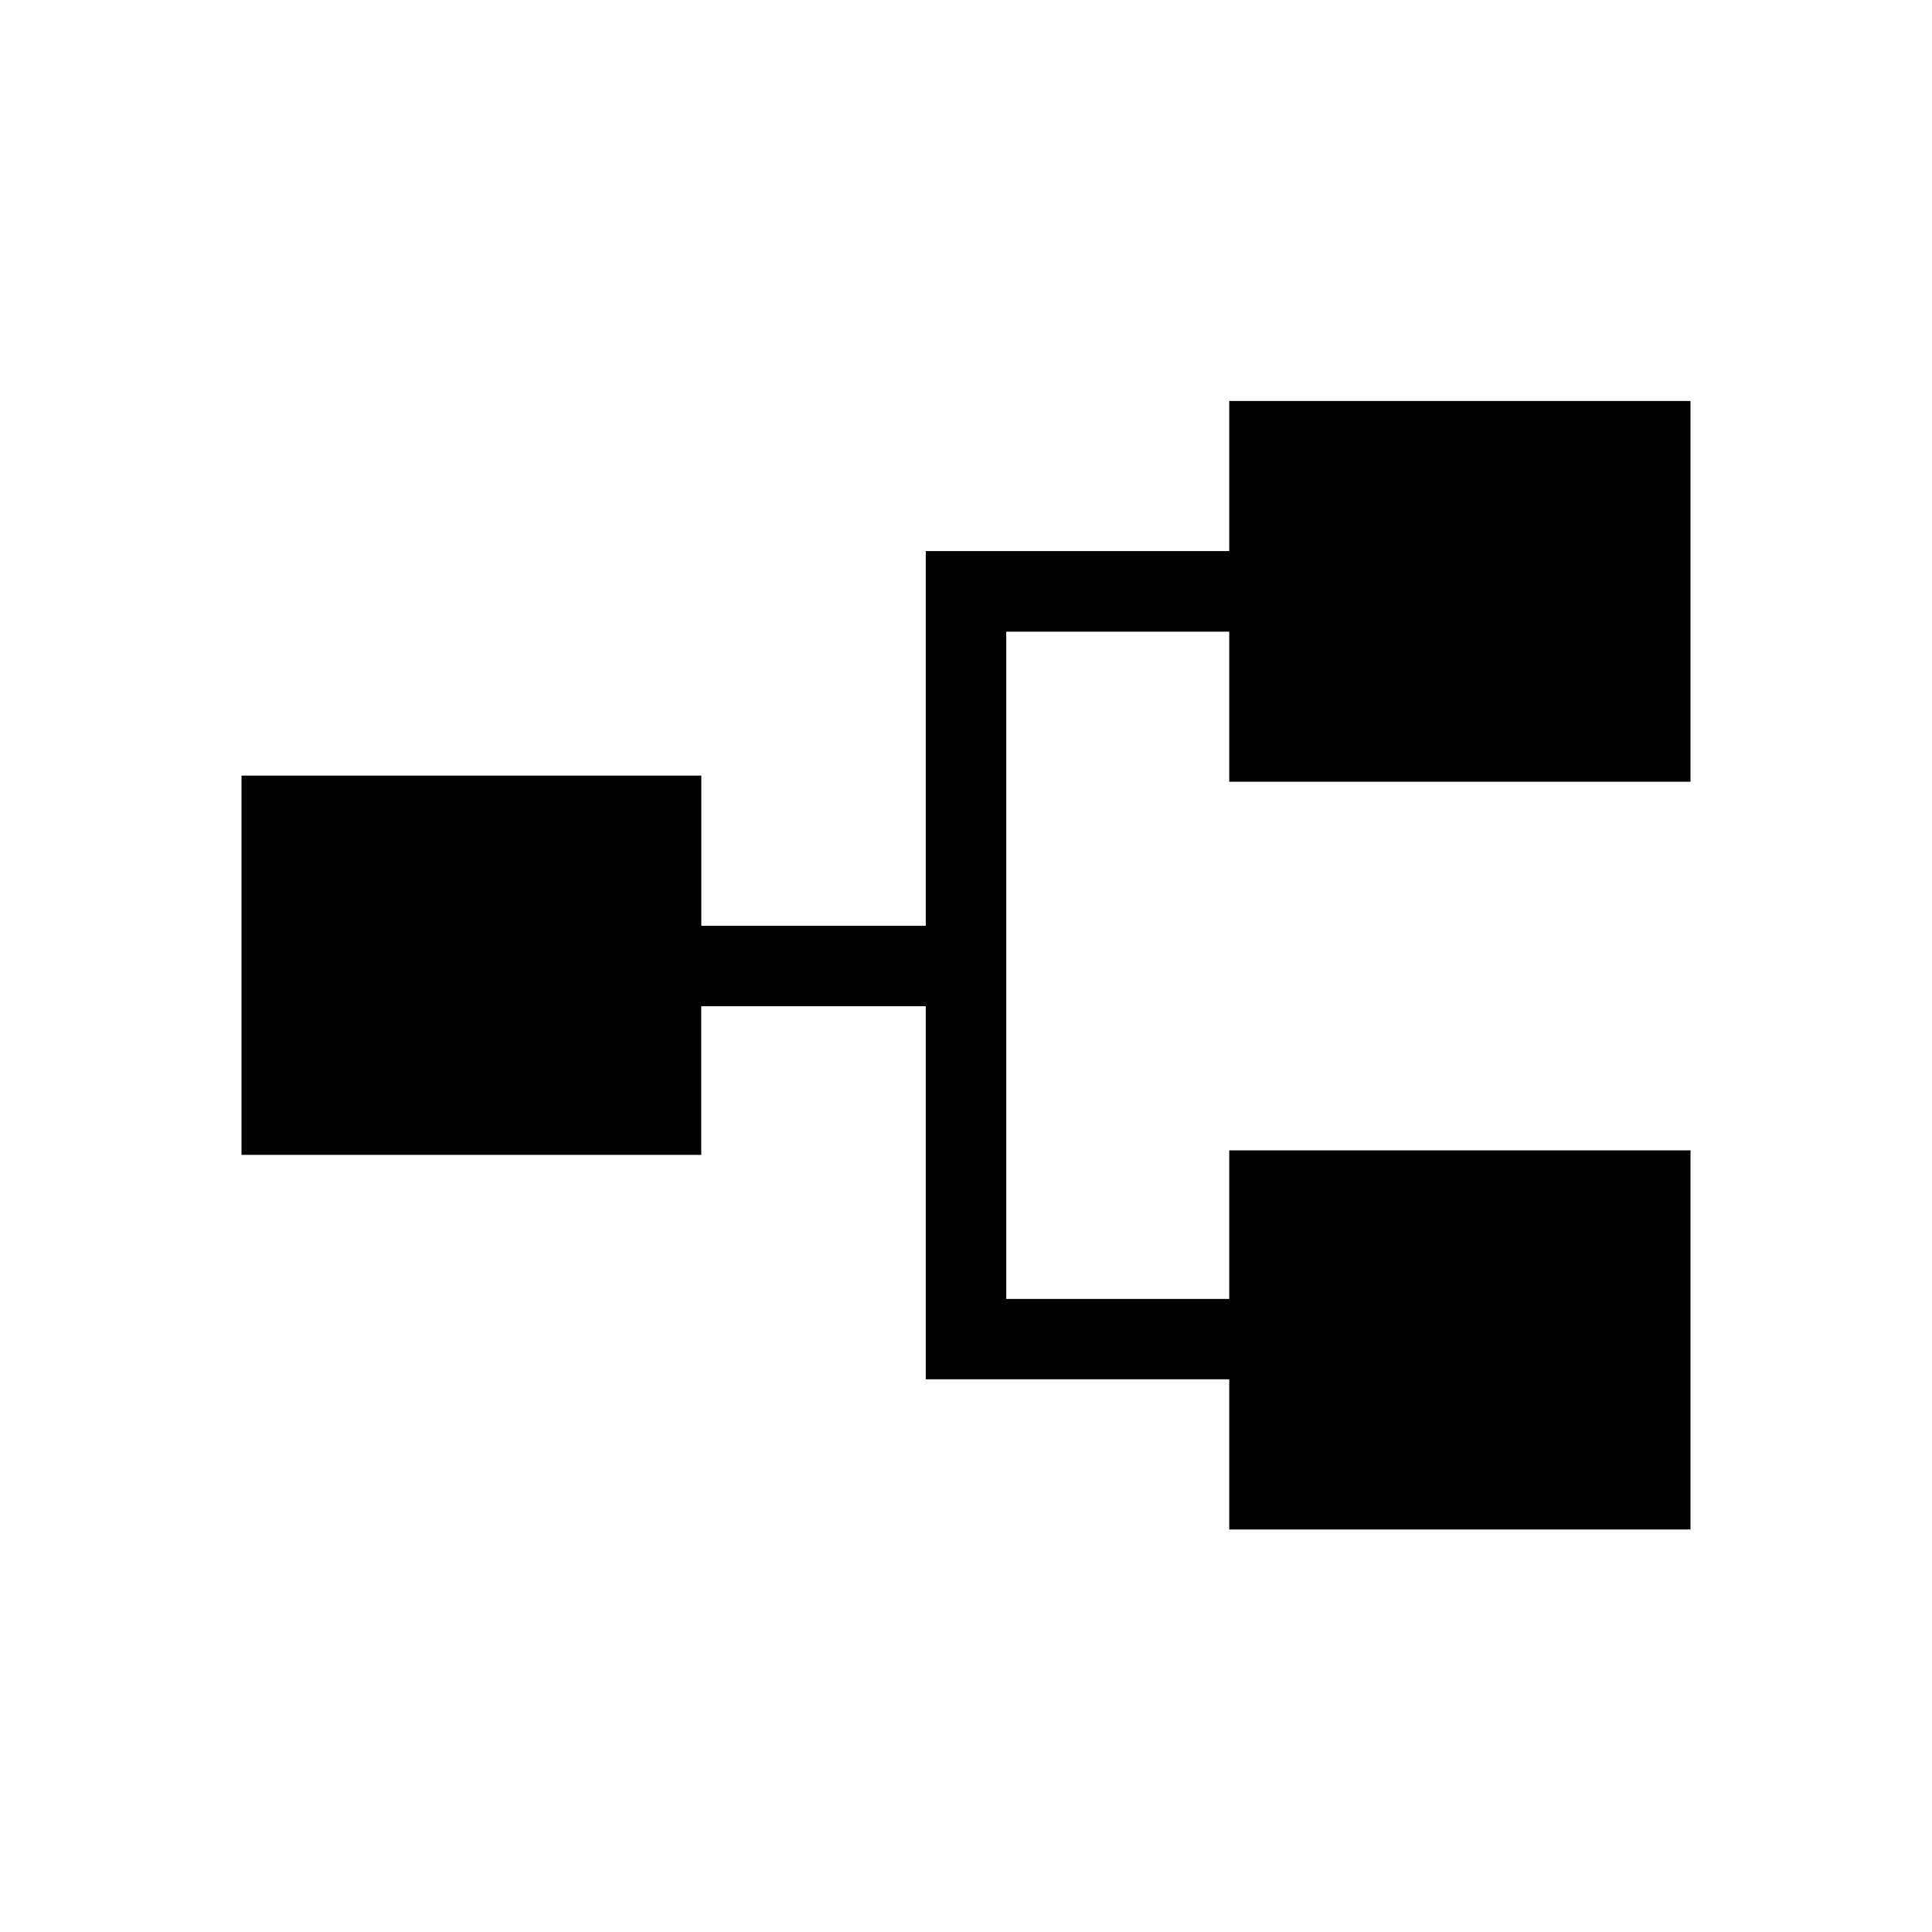 <svg xmlns="http://www.w3.org/2000/svg" width="1em" height="1em" viewBox="0 0 24 24"><path fill="currentColor" d="M15.27 19v-1.866H11.5V12.5H8.711v1.846H3V9.635h5.712V11.5H11.5V6.846h3.77V4.981H21v4.73h-5.73V7.847H12.5v8.289h2.77V14.29H21V19z"/></svg>